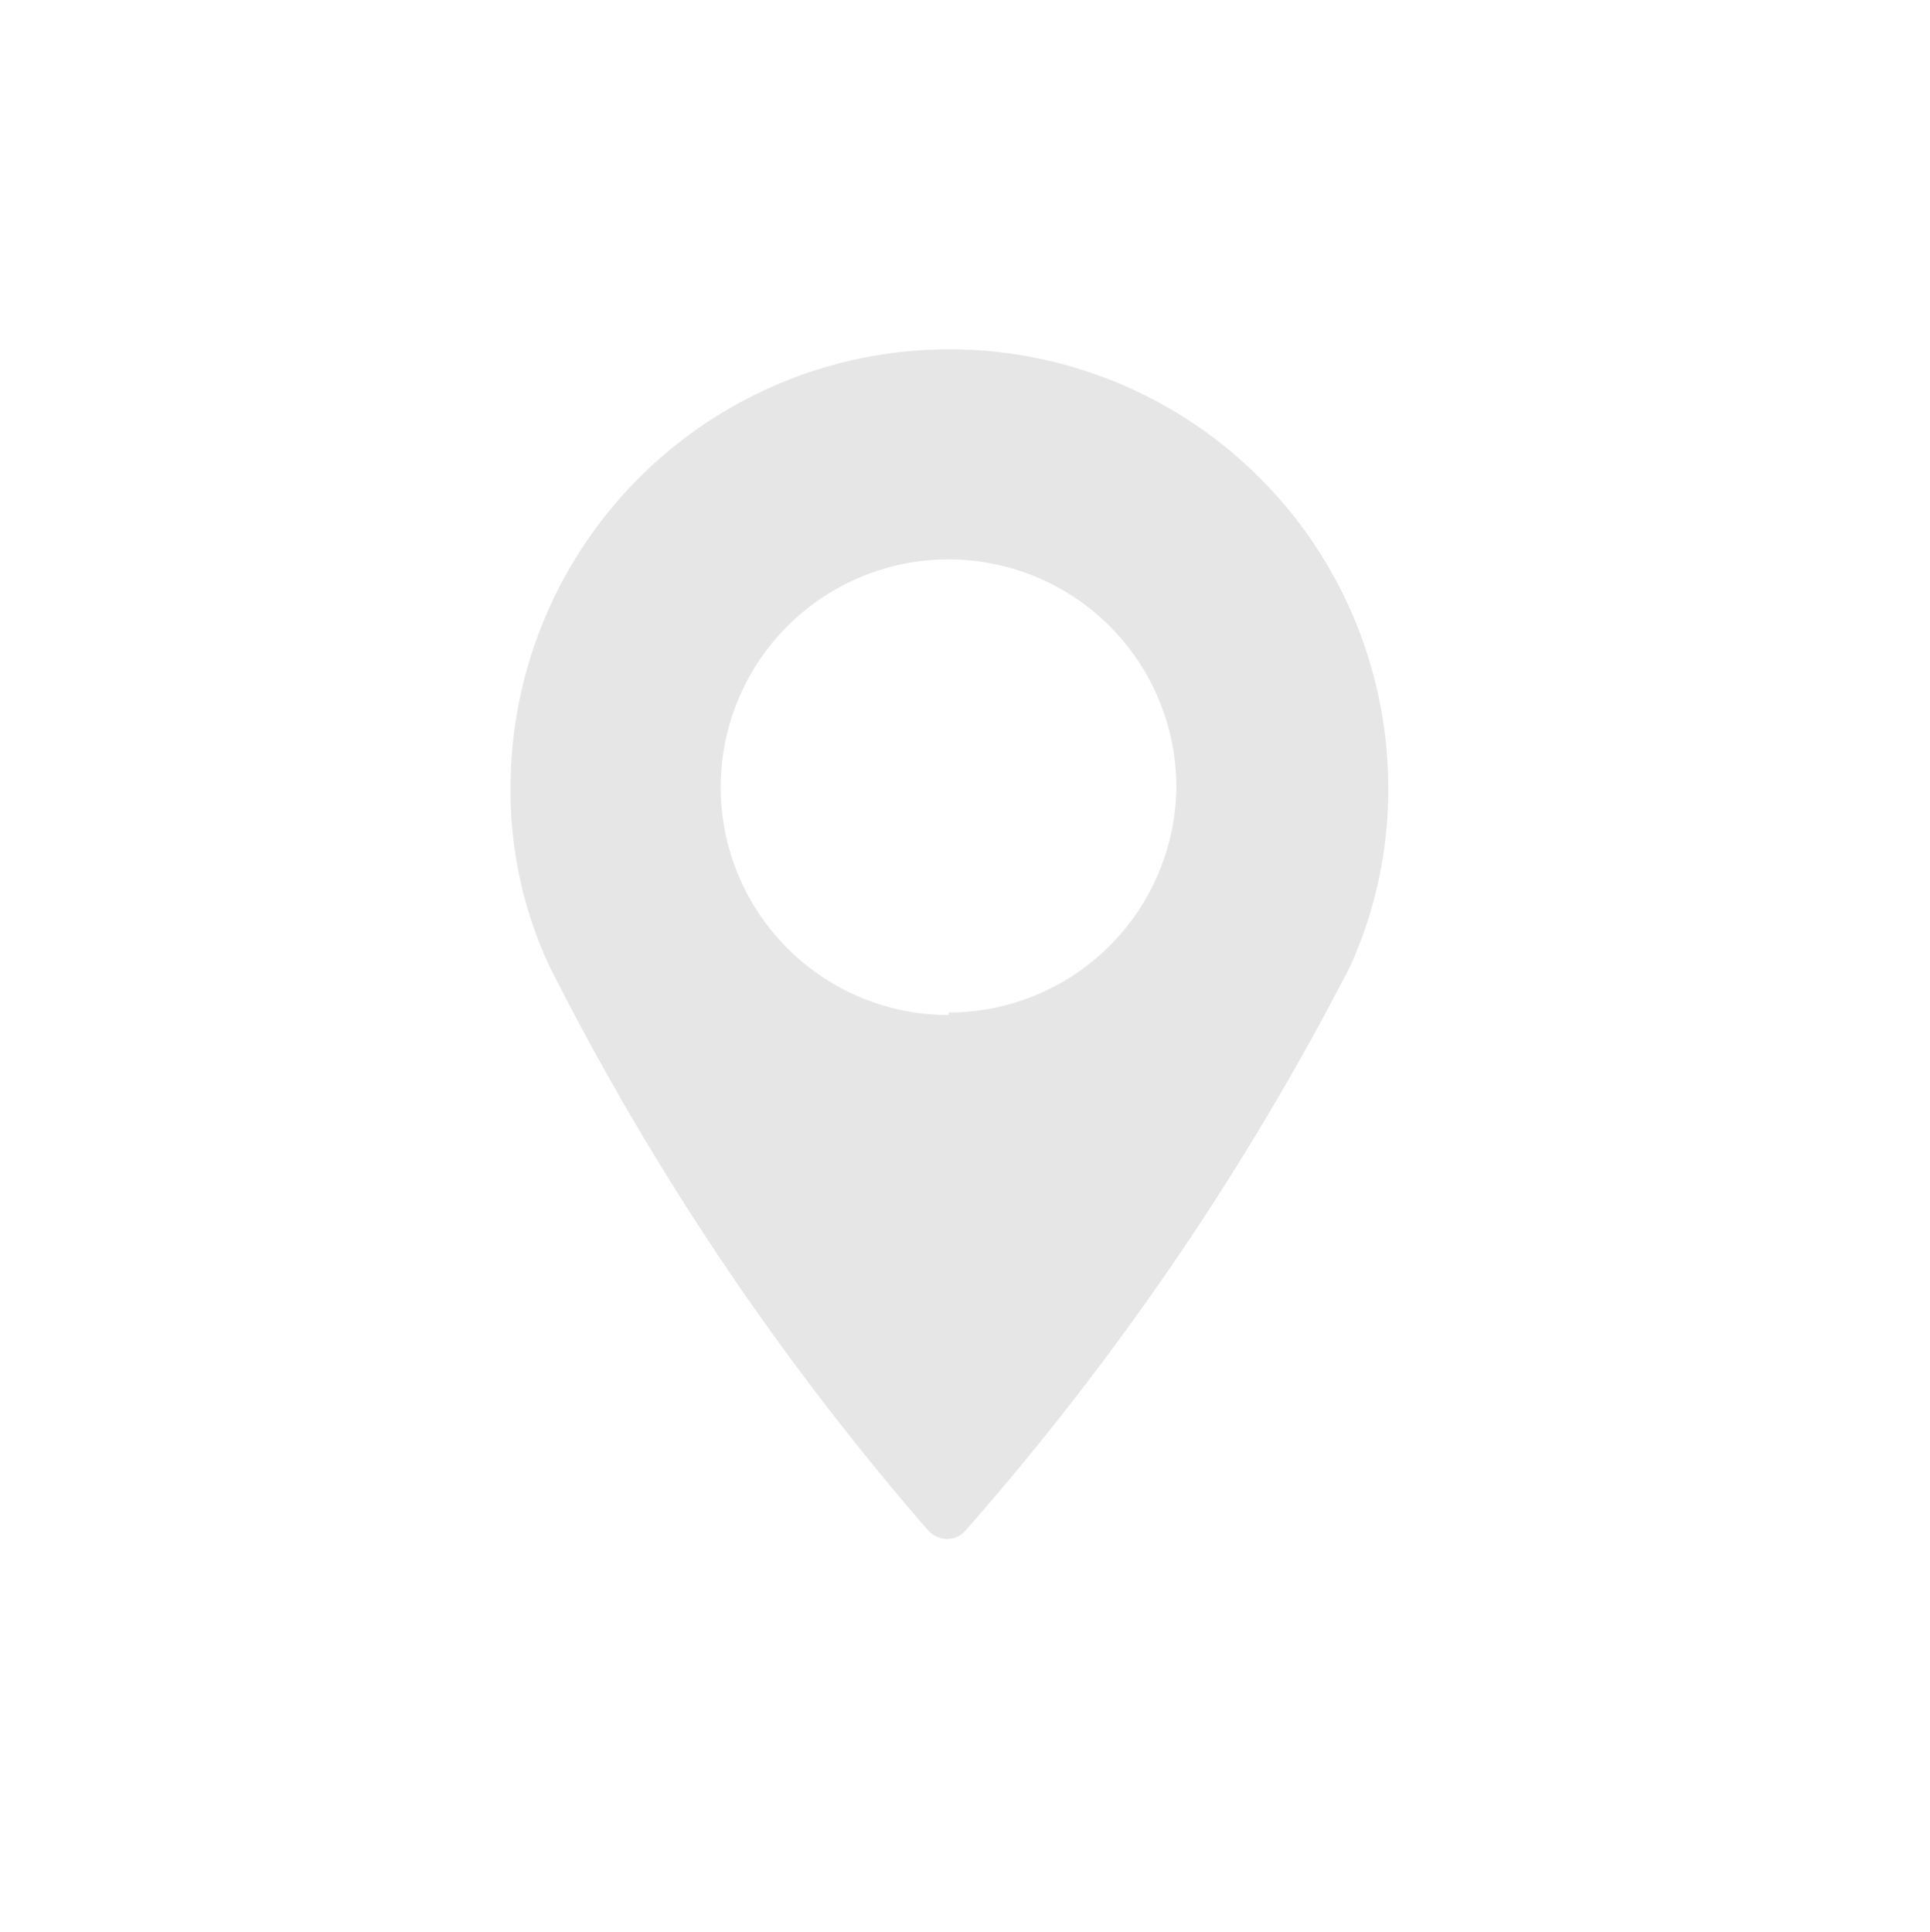 <svg id="Calque_1" data-name="Calque 1" xmlns="http://www.w3.org/2000/svg" viewBox="0 0 22.87 22.9"><defs><style>.cls-1{fill:#e6e6e6;}</style></defs><title>currlocinactive</title><path class="cls-1" d="M11.24,4.14A5.2,5.2,0,0,0,6.05,9.33a4.93,4.93,0,0,0,.46,2.12A32.5,32.5,0,0,0,11,18.14a.32.32,0,0,0,.22.1.29.29,0,0,0,.22-.1A32.85,32.85,0,0,0,16,11.45a5.07,5.07,0,0,0,.45-2.12A5.2,5.2,0,0,0,11.24,4.14Zm0,7.89a2.7,2.7,0,1,1,2.7-2.7A2.7,2.7,0,0,1,11.24,12Z"/></svg>